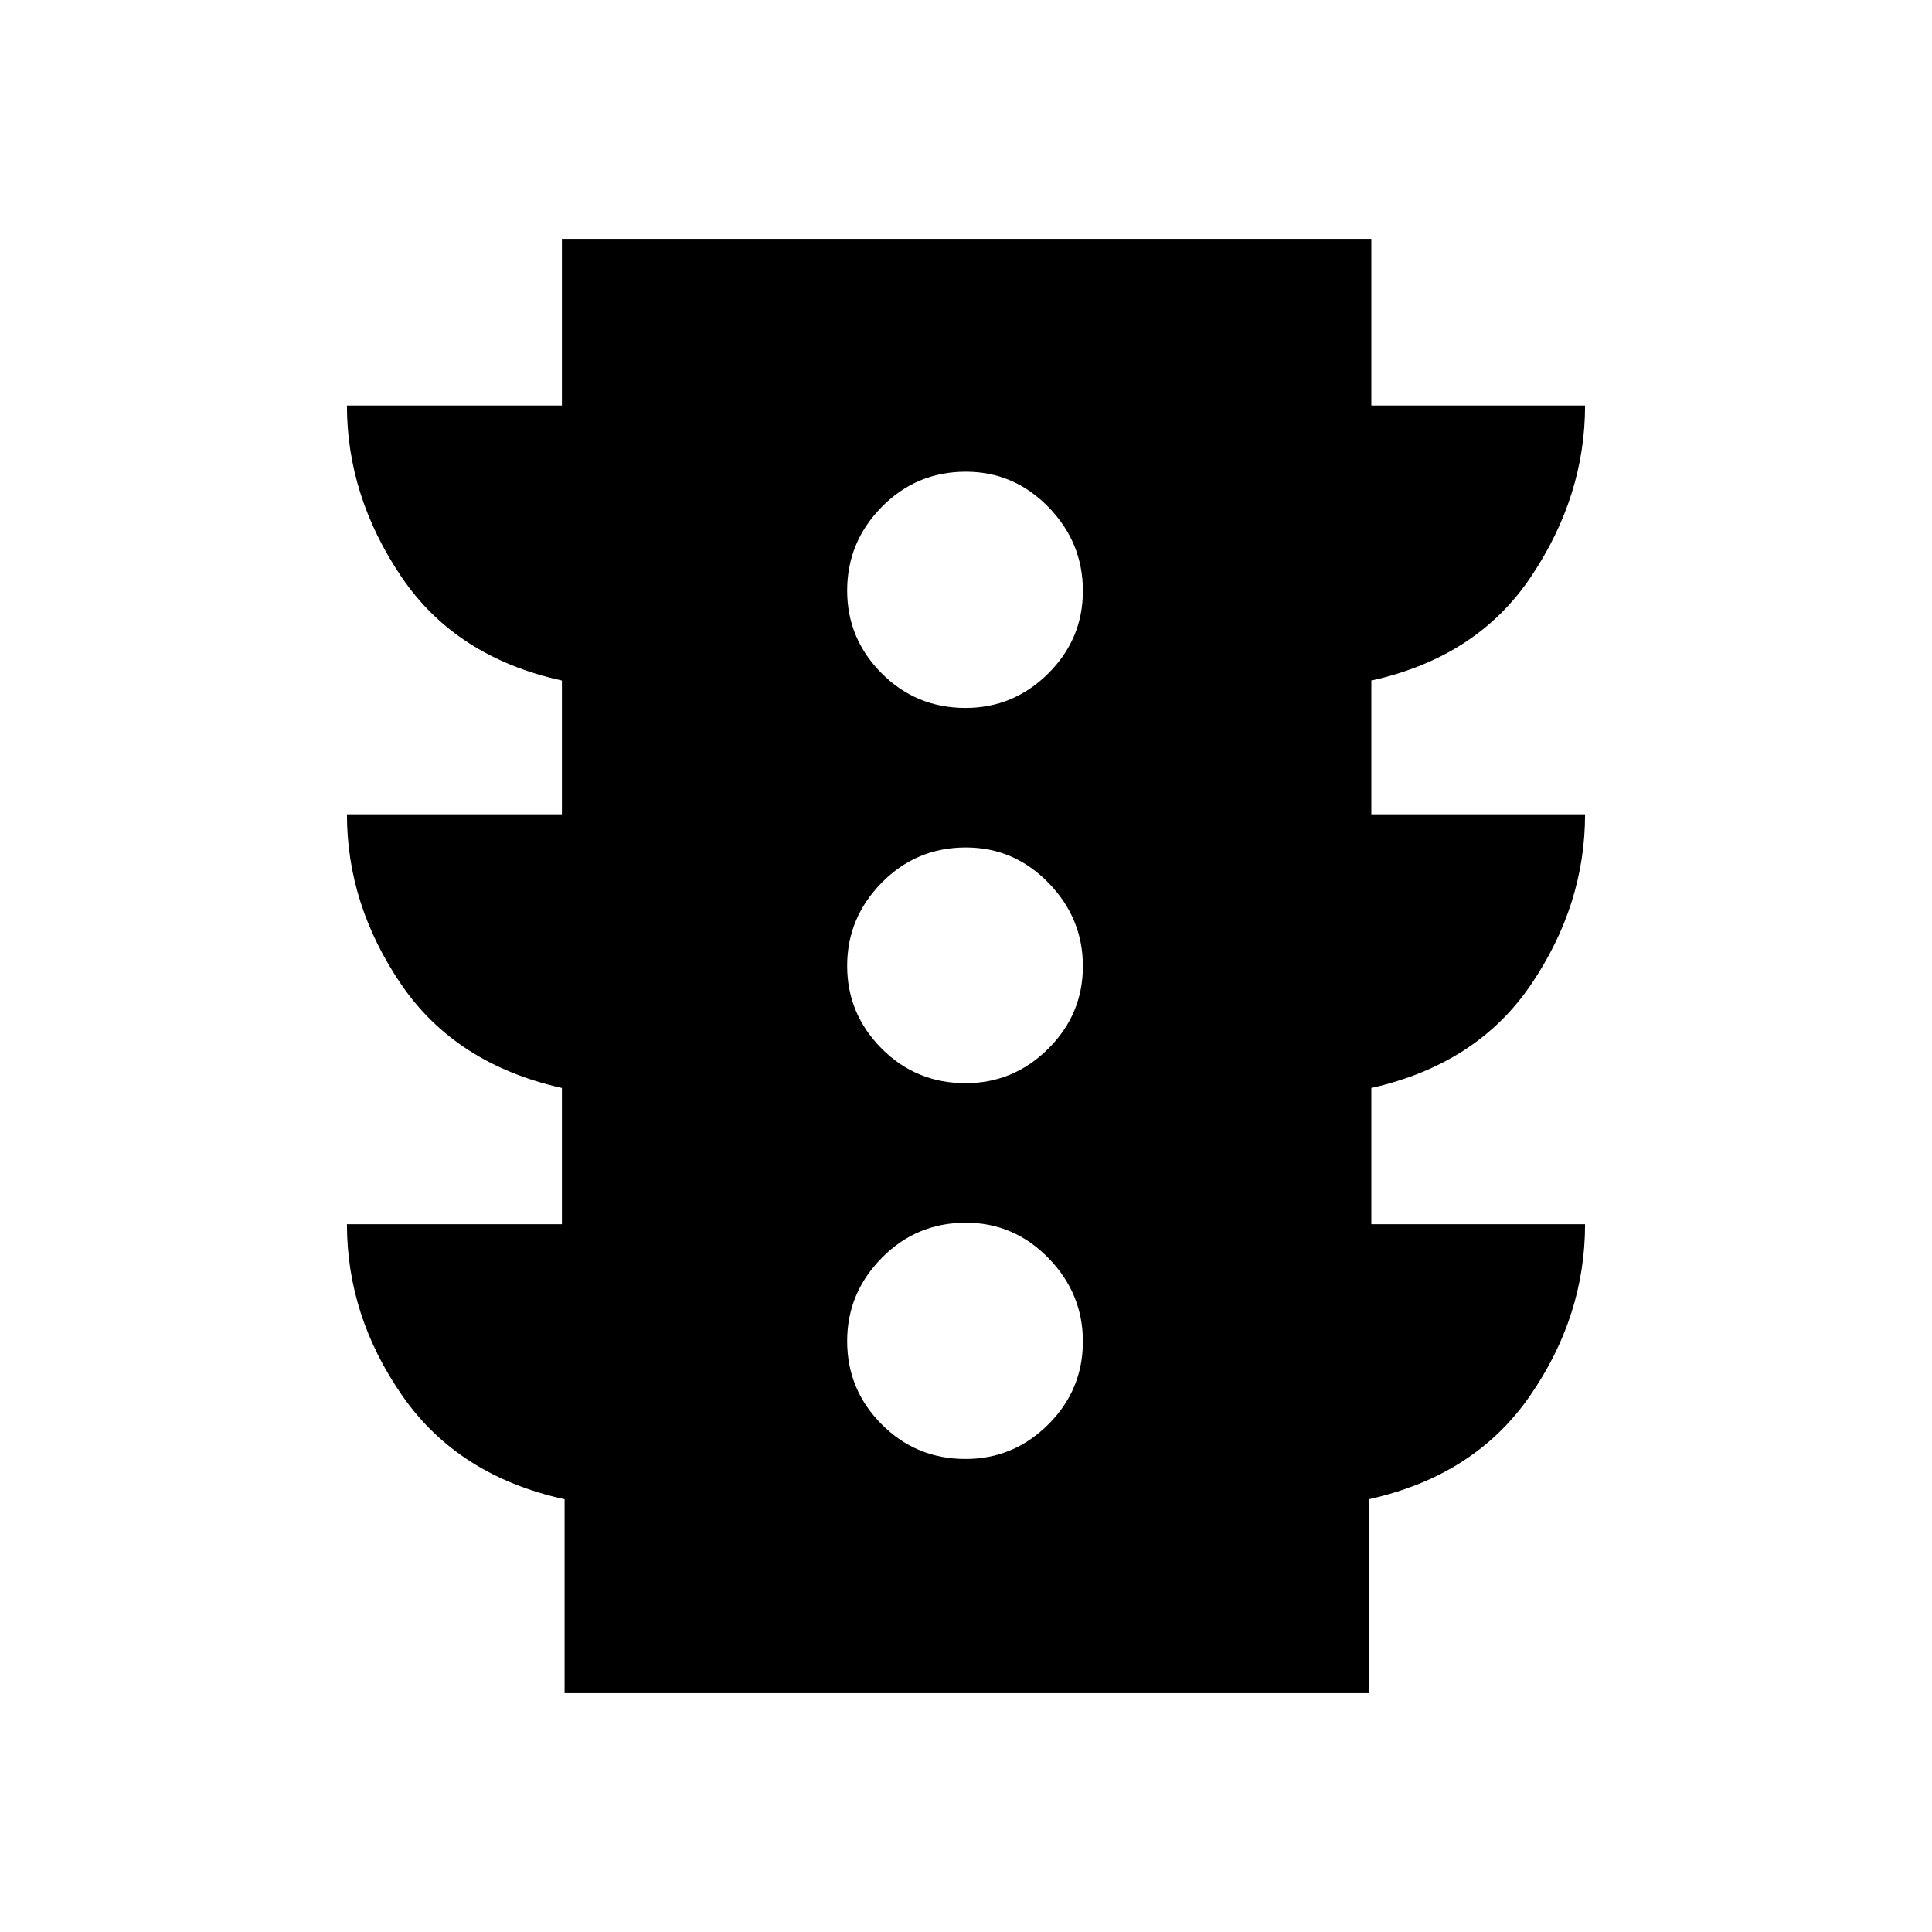 <svg xmlns="http://www.w3.org/2000/svg" height="40" viewBox="0 -960 960 960" width="40"><path d="M479.76-235.05q23.88 0 41.1-17.13 17.22-17.13 17.22-41.27 0-23.88-17.13-41.43-17.13-17.56-41.01-17.56-24.56 0-41.77 17.47-17.22 17.46-17.22 41.34 0 24.14 17.13 41.36t41.68 17.22Zm0-186.72q23.88 0 41.1-17.13 17.22-17.13 17.22-41.01t-17.13-41.44q-17.13-17.55-41.01-17.55-24.56 0-41.77 17.46-17.22 17.47-17.22 41.35 0 23.88 17.13 41.1 17.13 17.22 41.68 17.22Zm0-186.46q23.88 0 41.1-17.13 17.22-17.13 17.22-41.01 0-24.14-17.13-41.69-17.13-17.55-41.01-17.55-24.56 0-41.77 17.46-17.22 17.46-17.22 41.6 0 23.88 17.13 41.1 17.13 17.22 41.68 17.22ZM280.54-118.67v-96.36q-52.85-11.61-80.5-51.25t-27.65-85.41h106.82v-67.7q-52.85-11.87-79.84-51.46-26.98-39.59-26.98-84.53h106.82v-66.47q-52.85-11.61-79.84-51.66-26.98-40.05-26.98-85h106.82v-82.82h402.2v82.82h106.2q0 44.95-26.81 85-26.8 40.05-79.39 51.66v66.47h106.2q0 44.94-26.81 84.53-26.8 39.59-79.39 51.46v67.7h106.2q0 45.77-27.47 85.41-27.48 39.64-80.06 51.25v96.36H280.54Z"/></svg>